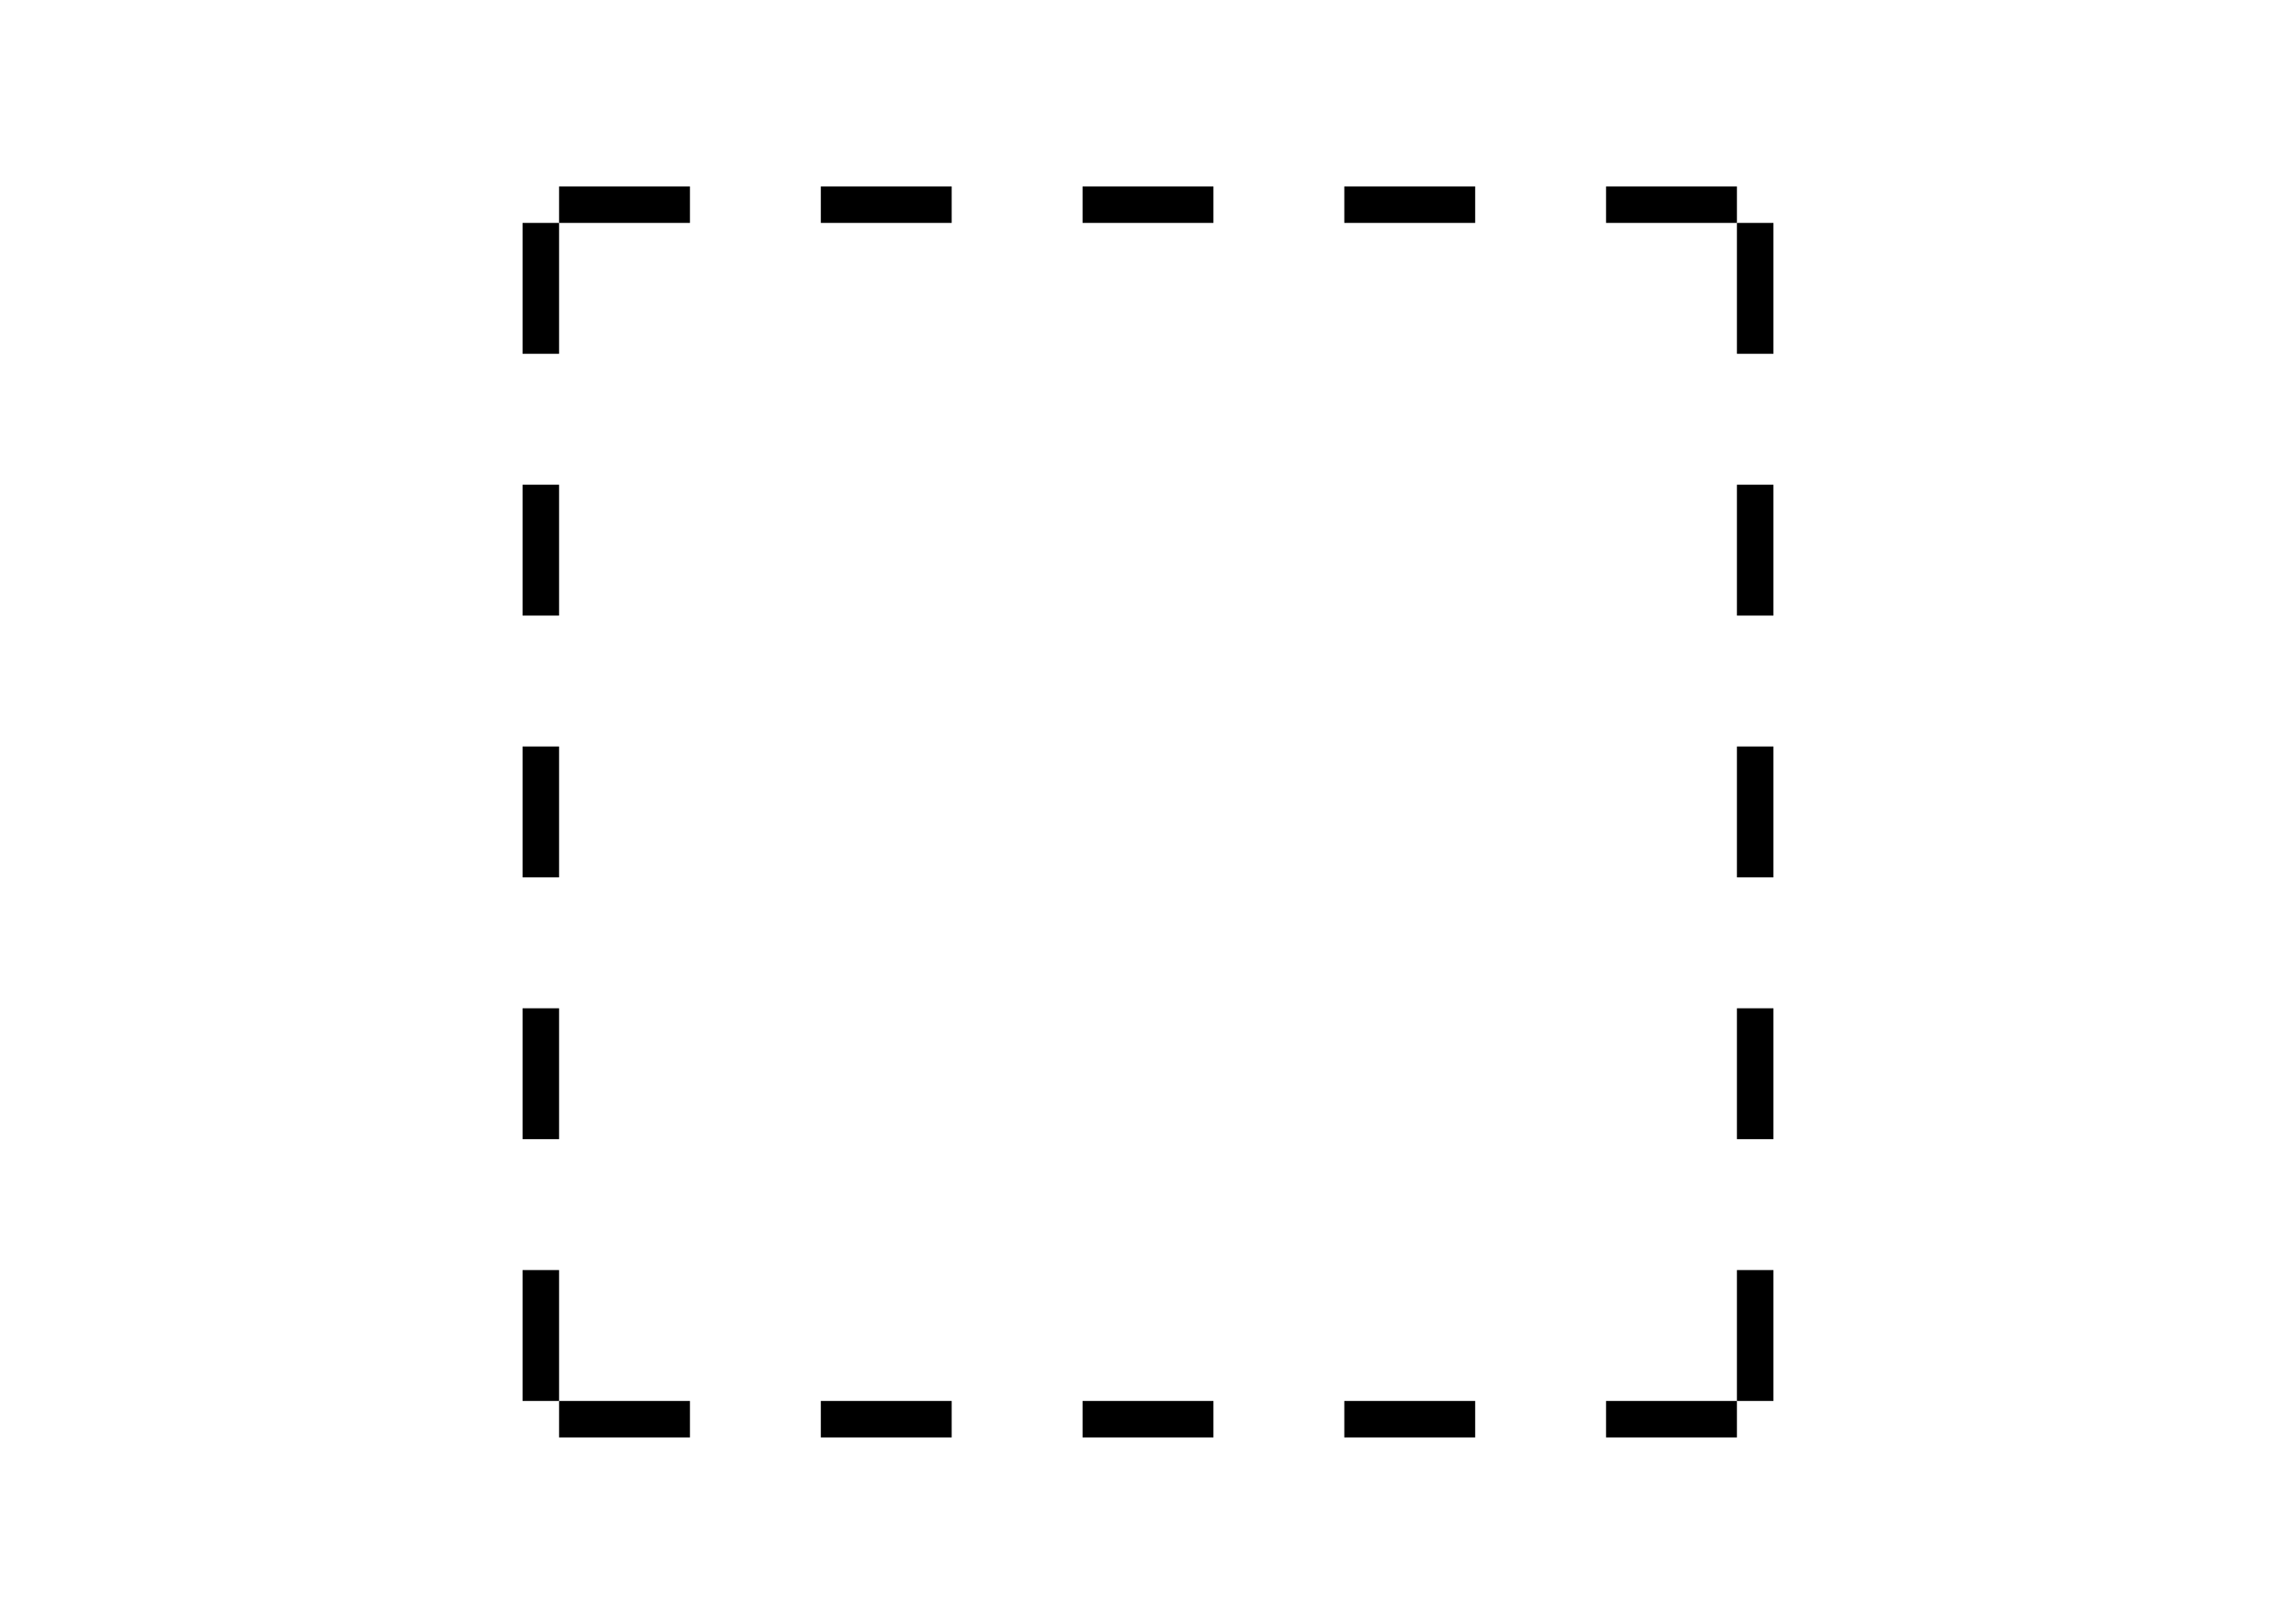 <?xml version="1.0" encoding="utf-8"?>
<!-- Generator: Grasshopper 1.0.0, Redback Plugin. SVG Version: 6.00 Build 0) Made by Andrew Butler at Cox Architecture -->
<!DOCTYPE svg PUBLIC "-//W3C//DTD SVG 1.1//EN" "http://www.w3.org/Graphics/SVG/1.1/DTD/svg11.dtd">
<svg version="1.1" xmlns="http://www.w3.org/2000/svg" xmlns:xlink="http://www.w3.org/1999/xlink" x="0px" y="0px"
width="420.0mm" height="297.0mm" viewBox="0 0 420.0 297.0" xml:space="preserve">
<style type="text/css">
.curve{
fill:None;
stroke:#000;
stroke-width:0.05px;
stroke-linecap:round;
}
.thick-hatch{
stroke-width:0.1px;
}
.bold-hatch{
stroke-width:0.2px;
}
.thin-hatch{
stroke-width:0.025px;
}
.thick-road{
stroke-width:0.8px;
}
</style>
<polygon points="102.27,256.23 102.27,262.90 126.21,262.90 126.21,256.23" />
<polygon points="150.15,256.23 150.15,262.90 174.09,262.90 174.09,256.23" />
<polygon points="198.03,256.23 198.03,262.90 221.97,262.90 221.97,256.23" />
<polygon points="245.91,256.23 245.91,262.90 269.85,262.90 269.85,256.23" />
<polygon points="293.79,256.23 293.79,262.90 317.73,262.90 317.73,256.23" />
<polygon points="102.27,256.23 95.60,256.23 95.60,232.29 102.27,232.29" />
<polygon points="102.27,208.35 95.60,208.35 95.60,184.41 102.27,184.41" />
<polygon points="102.27,160.47 95.60,160.47 95.60,136.53 102.27,136.53" />
<polygon points="102.27,112.59 95.60,112.59 95.60,88.65 102.27,88.65" />
<polygon points="102.27,64.71 95.60,64.71 95.60,40.77 102.27,40.77" />
<polygon points="102.27,34.10 102.27,40.77 126.21,40.77 126.21,34.10" />
<polygon points="150.15,34.10 150.15,40.77 174.09,40.77 174.09,34.10" />
<polygon points="198.03,34.10 198.03,40.77 221.97,40.77 221.97,34.10" />
<polygon points="245.91,34.10 245.91,40.77 269.85,40.77 269.85,34.10" />
<polygon points="293.79,34.10 293.79,40.77 317.73,40.77 317.73,34.10" />
<polygon points="324.40,256.23 317.73,256.23 317.73,232.29 324.40,232.29" />
<polygon points="324.40,208.35 317.73,208.35 317.73,184.41 324.40,184.41" />
<polygon points="324.40,160.47 317.73,160.47 317.73,136.53 324.40,136.53" />
<polygon points="324.40,112.59 317.73,112.59 317.73,88.65 324.40,88.65" />
<polygon points="324.40,64.71 317.73,64.71 317.73,40.77 324.40,40.77" />
</svg>
